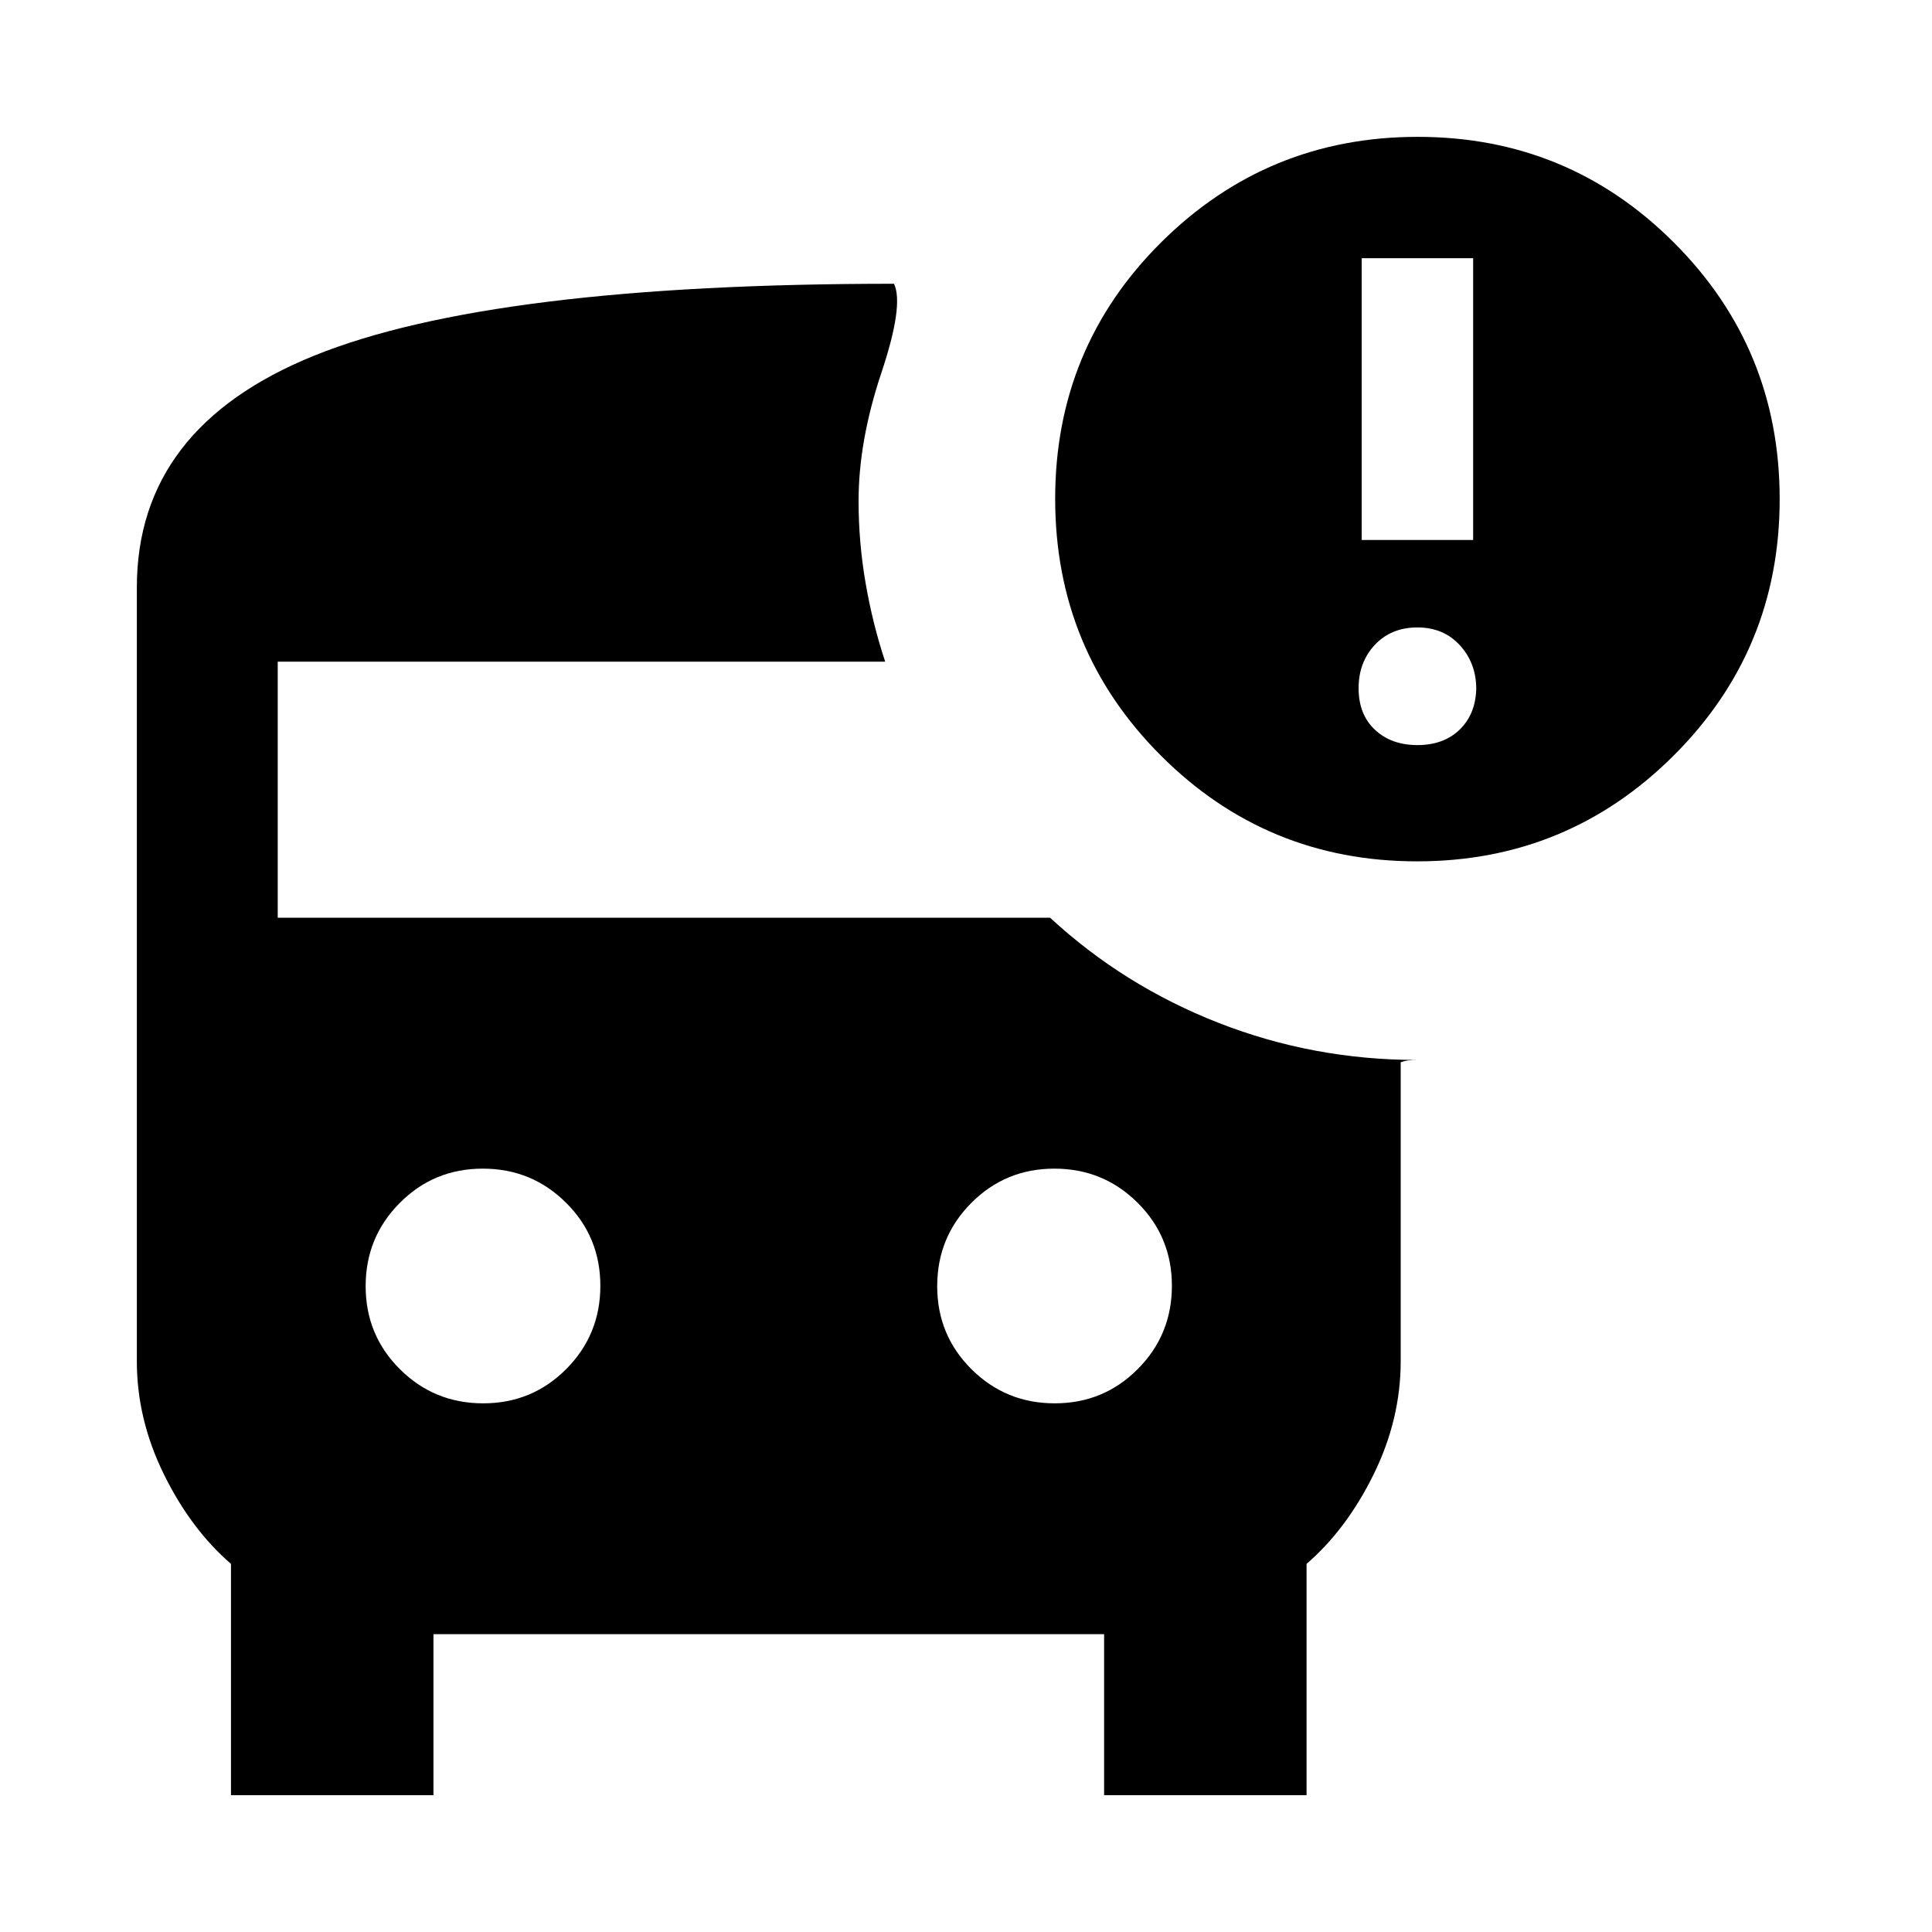 <svg xmlns="http://www.w3.org/2000/svg" height="24" viewBox="0 -960 960 960" width="24"><path d="M704.15-532q-74.77 0-127.3-52.54-52.54-52.54-52.54-127.6 0-75.17 52.74-127.51Q629.8-892 704.46-892q74.77 0 127.31 52.54 52.54 52.54 52.54 127.46 0 74.92-52.7 127.46Q778.91-532 704.15-532Zm-27.54-159.69H732v-140h-55.39v140Zm27.7 101.92q13 0 20.92-7.62 7.92-7.61 8.31-20.23 0-12.84-8.12-21.73-8.11-8.88-21.11-8.88t-21.12 8.61q-8.11 8.62-8.11 21.62 0 13 8.11 20.61 8.12 7.62 21.12 7.62ZM240.09-262.69q24.33 0 41.27-17.04 16.95-17.03 16.95-41.36t-17.04-41.27q-17.03-16.95-41.36-16.95t-41.27 17.04q-16.95 17.03-16.95 41.36t17.04 41.27q17.03 16.95 41.36 16.95Zm284 0q24.33 0 41.27-17.04 16.95-17.03 16.95-41.36t-17.04-41.27q-17.03-16.95-41.36-16.95t-41.27 17.04q-16.95 17.03-16.95 41.36t17.04 41.27q17.03 16.95 41.36 16.95ZM114.77-68v-114.92q-19.92-17.23-33.35-44.54Q68-254.77 68-283.53v-384.59q0-79.57 88.27-115.22Q244.54-819 444.23-819q5 10.54-6.31 44.35-11.3 33.8-11.3 63.65 0 20.46 3.5 40.77 3.5 20.31 9.73 39H138V-504h383.77q36.54 33.77 83.65 52.23 47.12 18.46 98.89 18.46-2.29 0-4.26.19-1.97.2-4.05.97v148.46q0 28.92-13.42 56.23-13.43 27.31-33.35 44.54V-68H548.62v-80H215.38v80H114.77Z"/></svg>